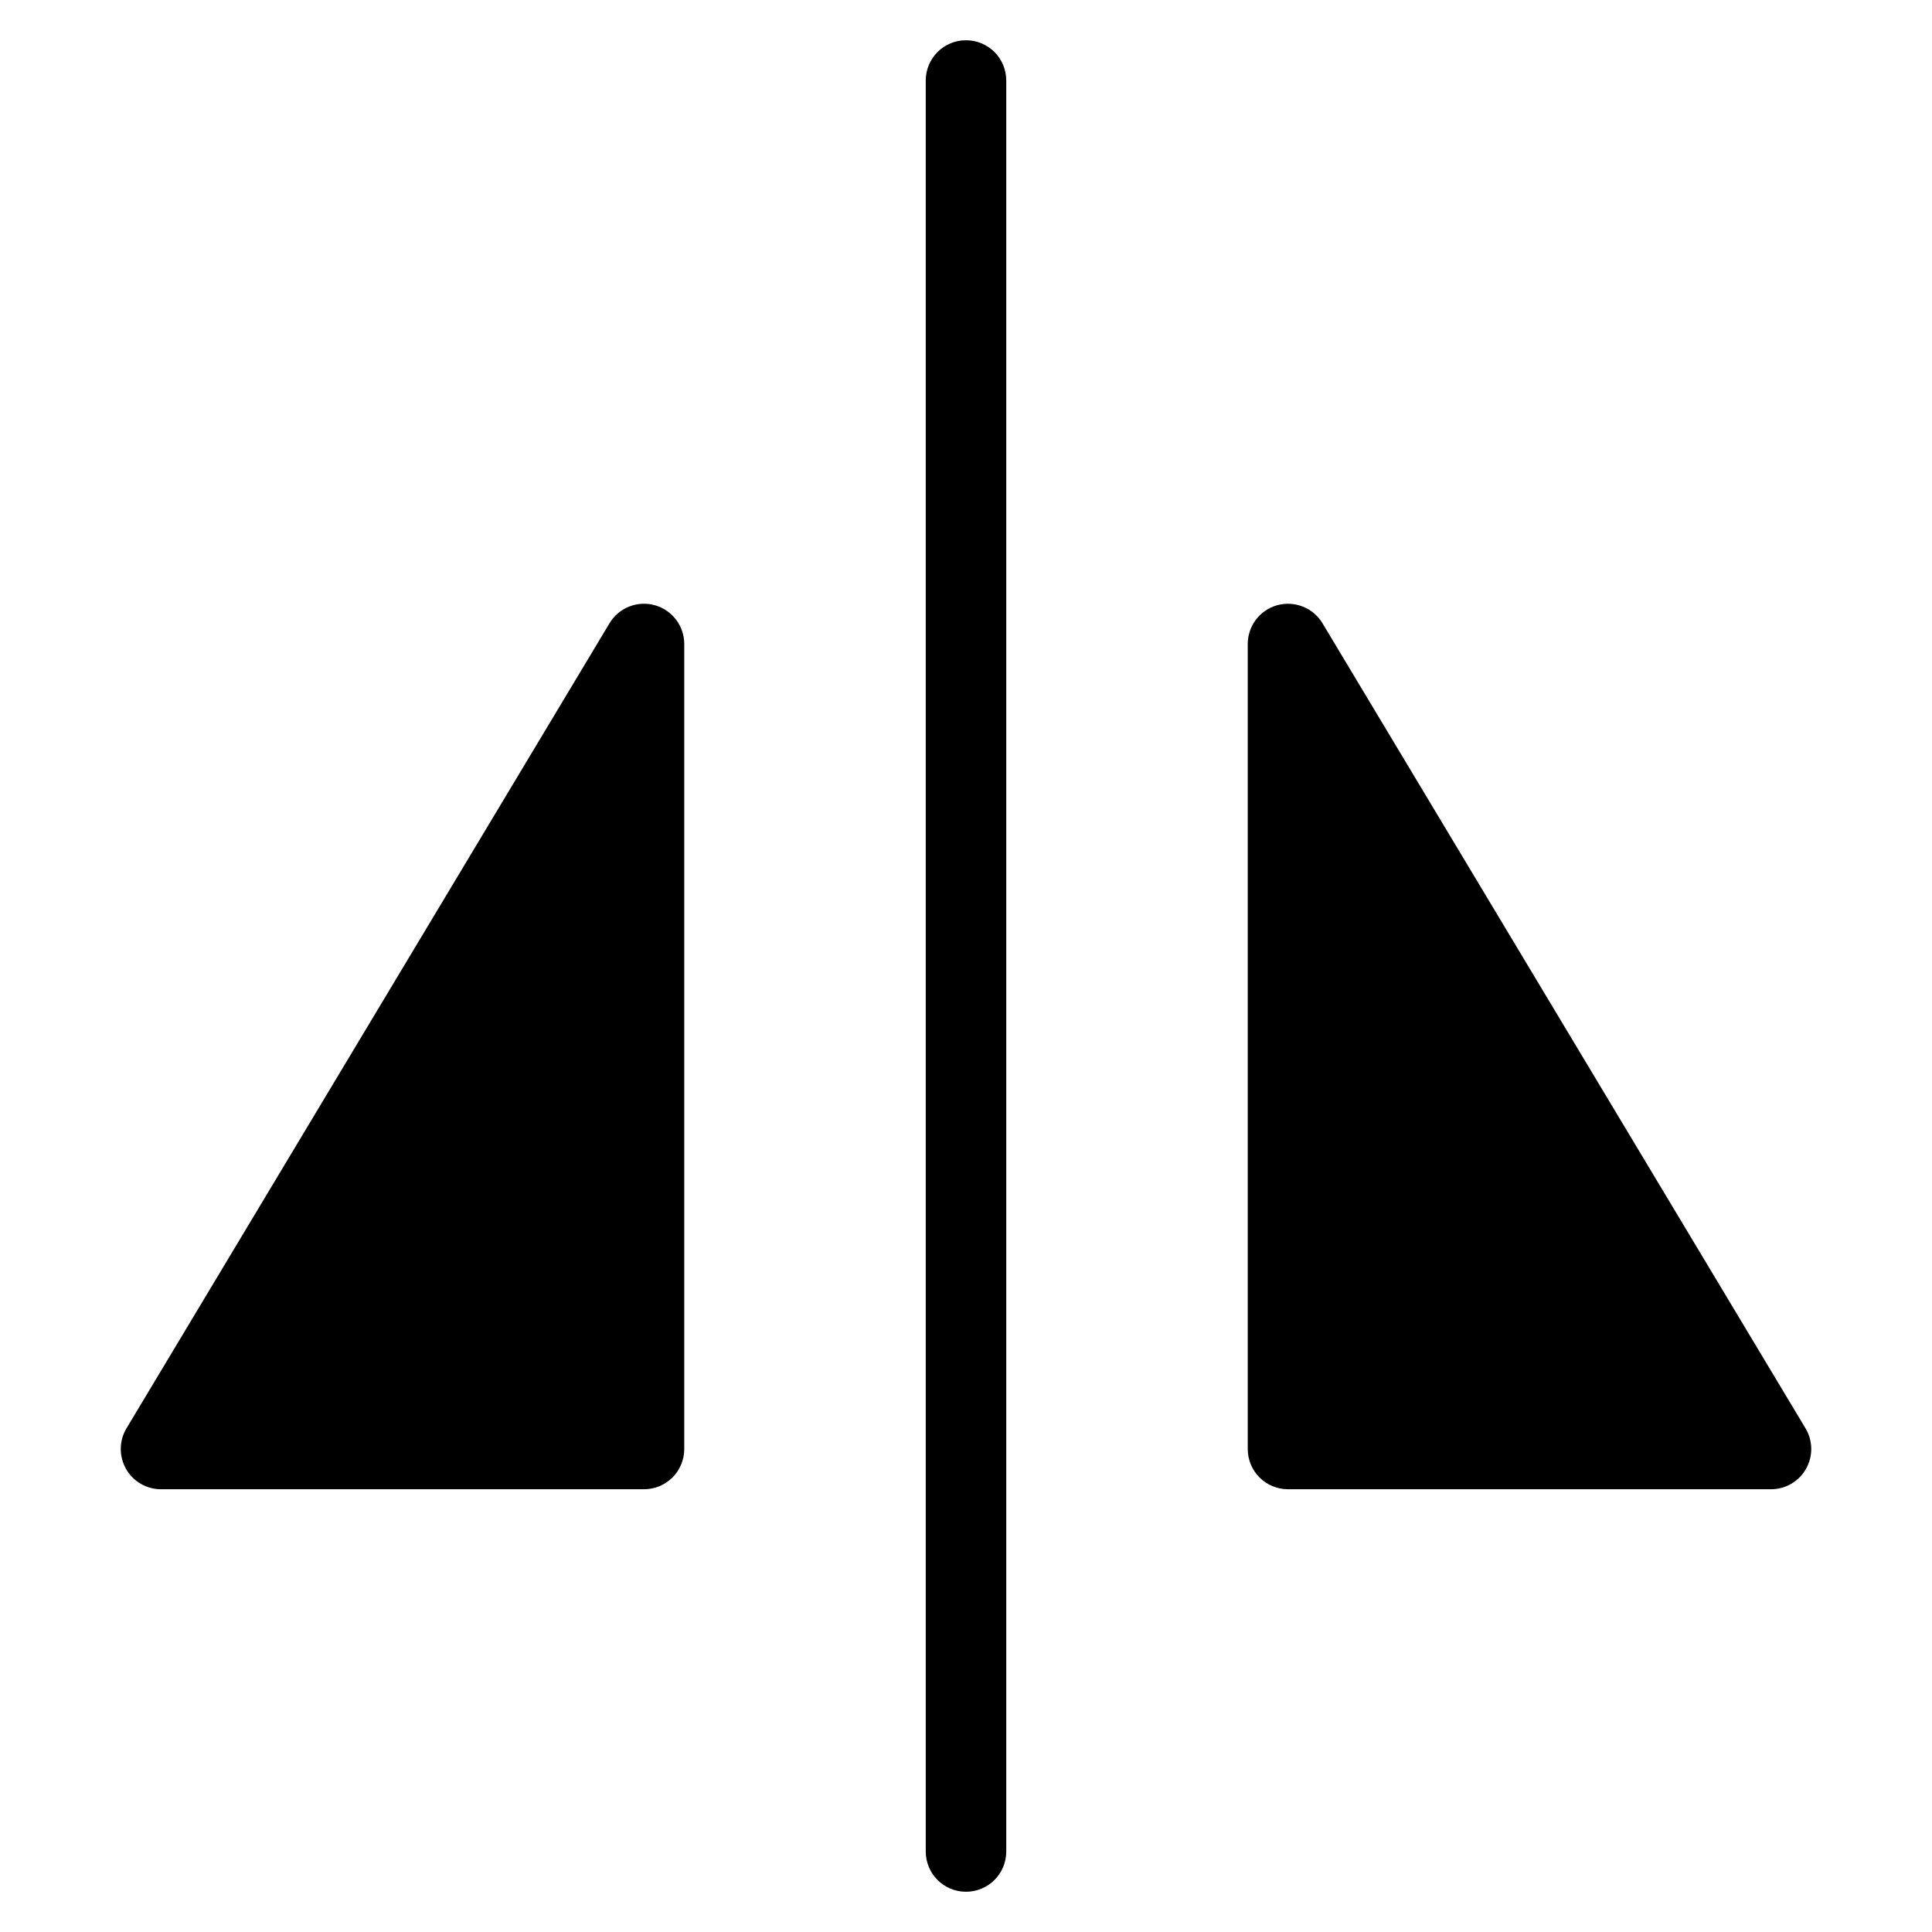 <?xml version="1.0" encoding="utf-8"?>
<!-- Generator: Adobe Illustrator 19.2.1, SVG Export Plug-In . SVG Version: 6.00 Build 0)  -->
<!DOCTYPE svg PUBLIC "-//W3C//DTD SVG 1.1//EN" "http://www.w3.org/Graphics/SVG/1.1/DTD/svg11.dtd">
<svg version="1.1" id="Layer_1" xmlns="http://www.w3.org/2000/svg" xmlns:xlink="http://www.w3.org/1999/xlink" x="0px" y="0px"
	 width="48px" height="48px" viewBox="0 0 48 48" enable-background="new 0 0 48 48" xml:space="preserve">
<path d="M23,2v44c0,0.553,0.447,1,1,1s1-0.447,1-1V2c0-0.553-0.447-1-1-1S23,1.447,23,2z"/>
<path d="M17,36V16c0-0.449-0.3-0.844-0.733-0.964c-0.431-0.12-0.894,0.063-1.124,0.449l-12,20c-0.186,0.309-0.19,0.693-0.013,1.008
	C3.308,36.807,3.64,37,4,37h12C16.553,37,17,36.553,17,36z"/>
<path d="M31.733,15.036C31.3,15.156,31,15.551,31,16v20c0,0.553,0.447,1,1,1h12c0.36,0,0.692-0.193,0.87-0.507
	c0.178-0.314,0.173-0.699-0.013-1.008l-12-20C32.627,15.1,32.164,14.918,31.733,15.036z"/>
</svg>
